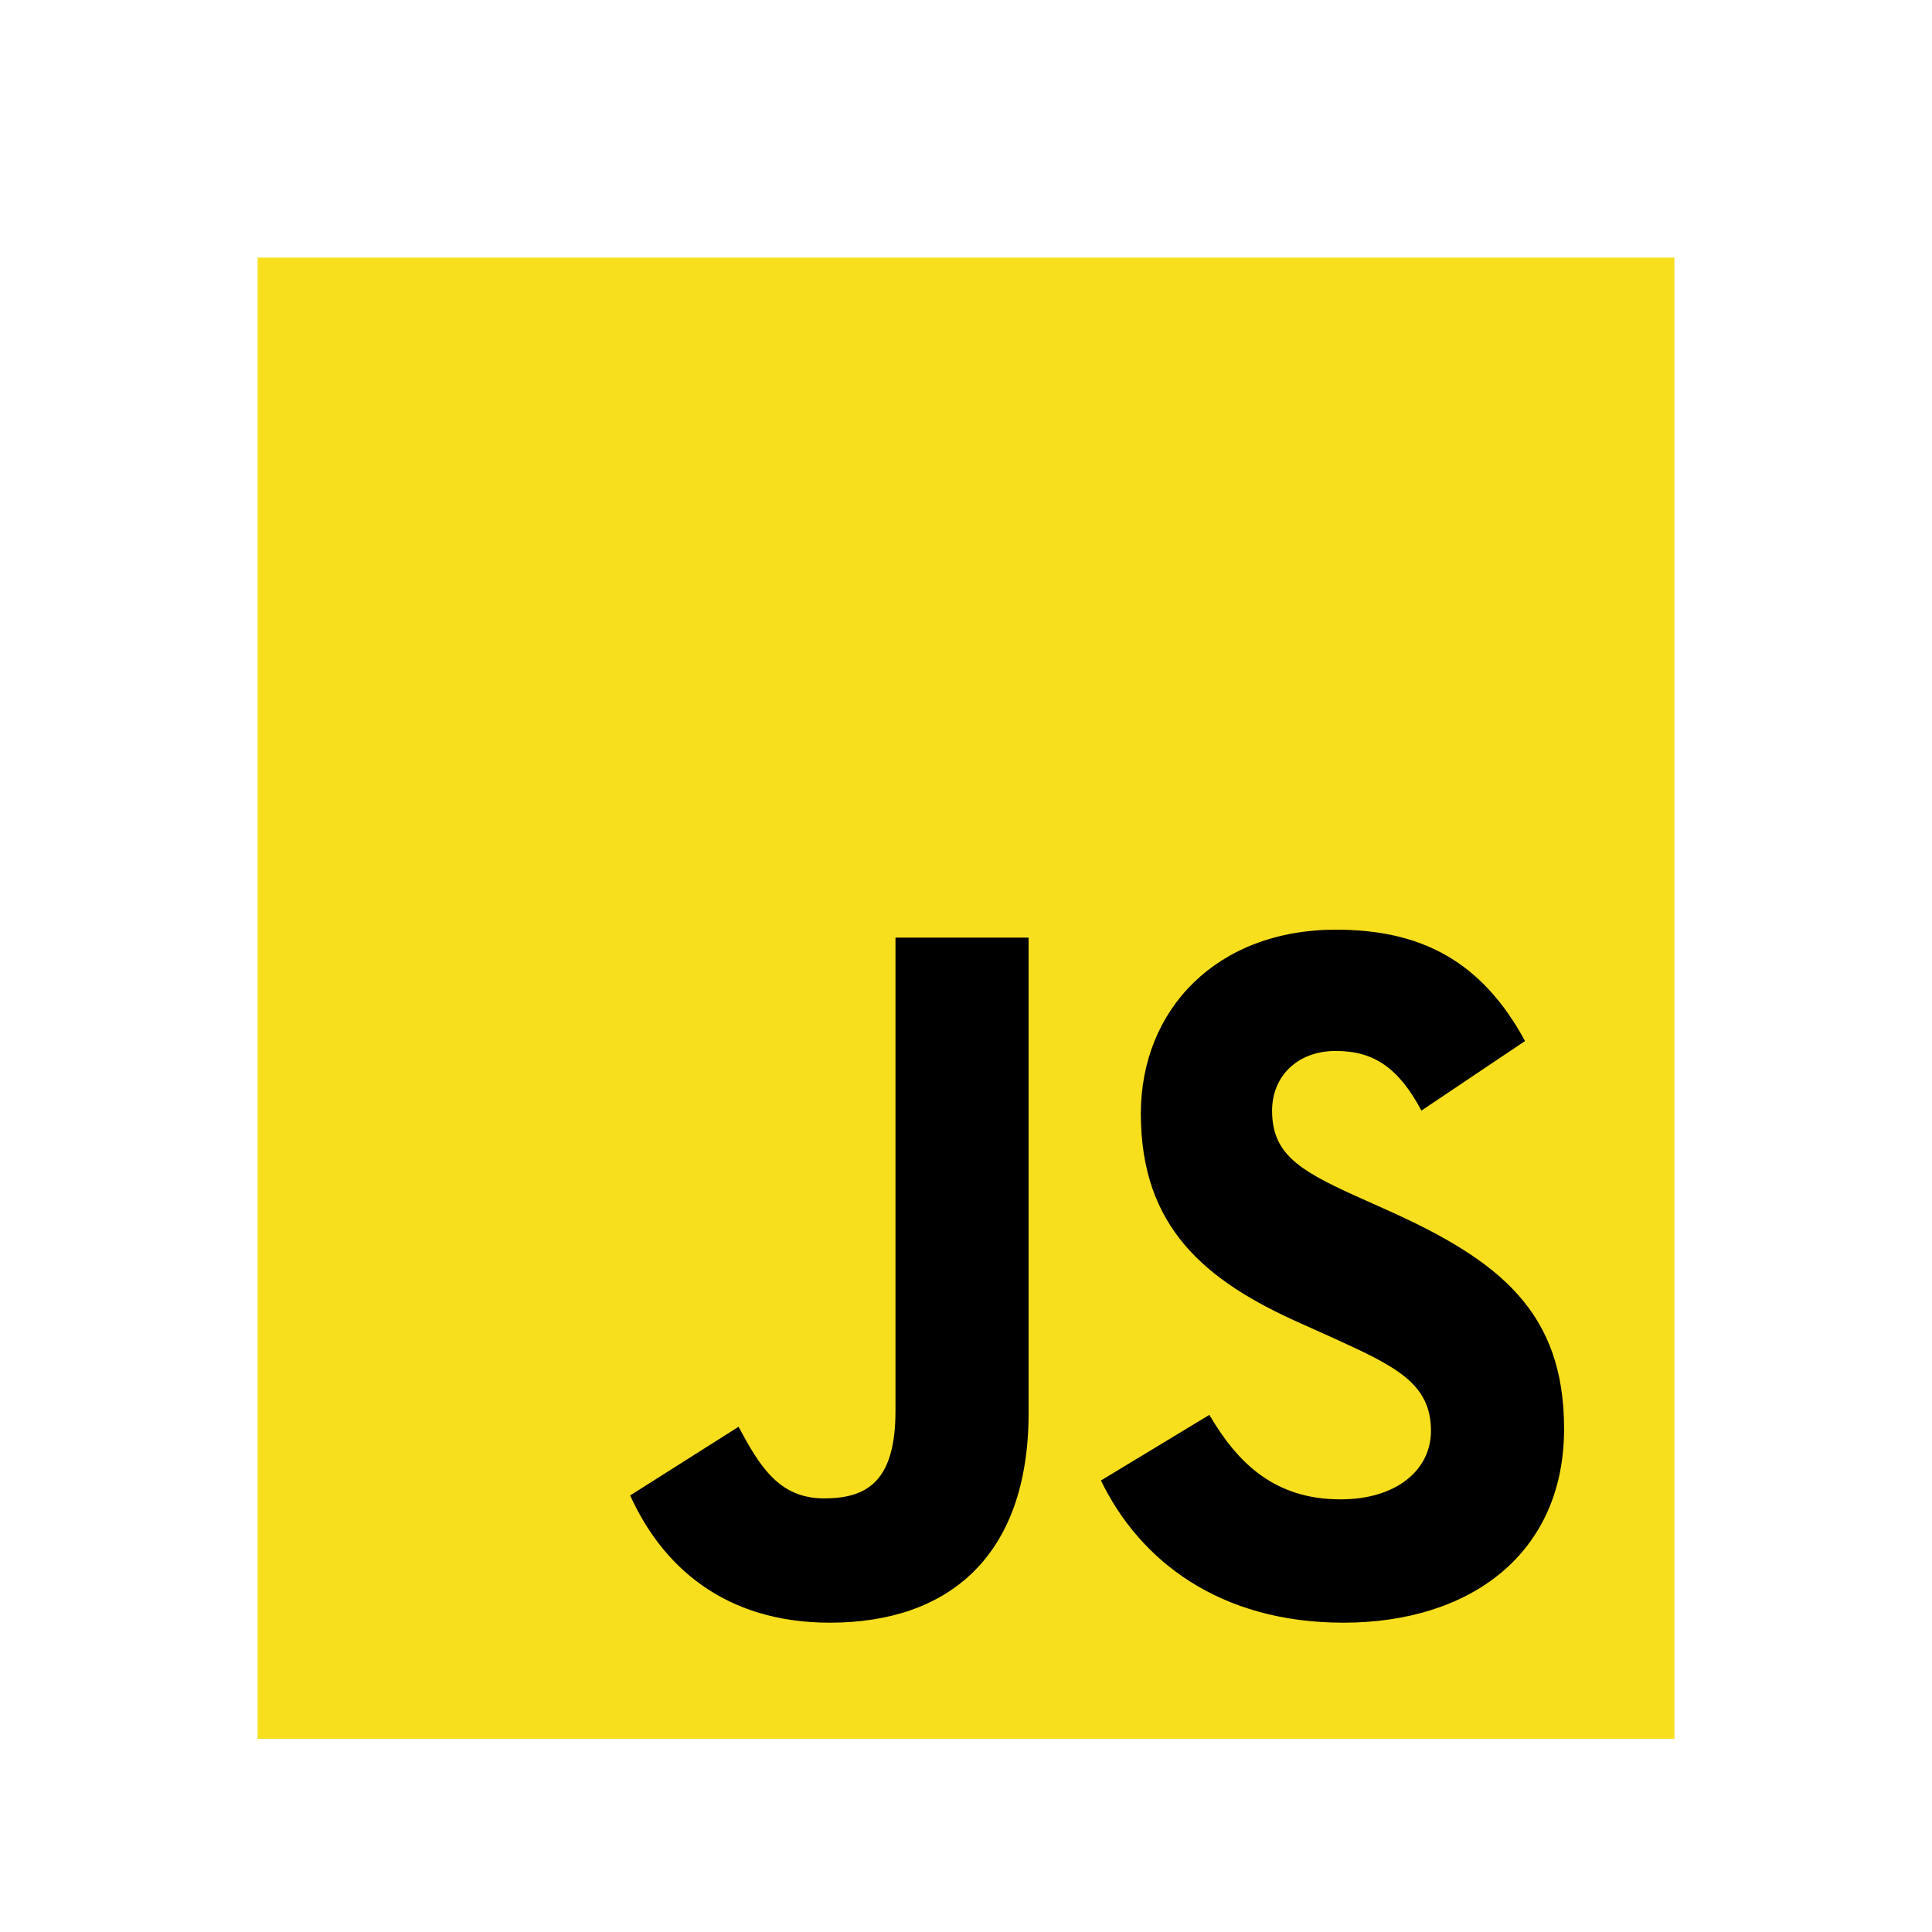 <svg width="30" height="30" viewBox="0 0 30 30" fill="none" xmlns="http://www.w3.org/2000/svg">
<g clip-path="url(#clip0_37_75)">
<path d="M4 4H26V27H4V4Z" fill="#F7DF1E"/>
<path d="M9.785 23.221L11.468 22.155C11.793 22.757 12.089 23.267 12.797 23.267C13.477 23.267 13.905 22.989 13.905 21.908V14.559H15.972V21.939C15.972 24.177 14.717 25.197 12.886 25.197C11.232 25.197 10.272 24.301 9.785 23.22" fill="black"/>
<path d="M17.095 22.989L18.779 21.97C19.222 22.727 19.798 23.282 20.817 23.282C21.673 23.282 22.22 22.834 22.22 22.217C22.22 21.476 21.658 21.213 20.713 20.781L20.197 20.549C18.705 19.886 17.715 19.052 17.715 17.292C17.715 15.671 18.897 14.436 20.743 14.436C22.057 14.436 23.002 14.914 23.681 16.165L22.072 17.245C21.717 16.582 21.334 16.319 20.743 16.319C20.137 16.319 19.753 16.721 19.753 17.245C19.753 17.894 20.137 18.157 21.023 18.558L21.54 18.79C23.297 19.577 24.287 20.38 24.287 22.186C24.287 24.131 22.825 25.197 20.861 25.197C18.941 25.197 17.701 24.239 17.095 22.989Z" fill="black"/>
</g>
<defs>
<clipPath id="clip0_37_75">
<rect width="22" height="23" fill="white" transform="translate(4 4)"/>
</clipPath>
</defs>
</svg>
